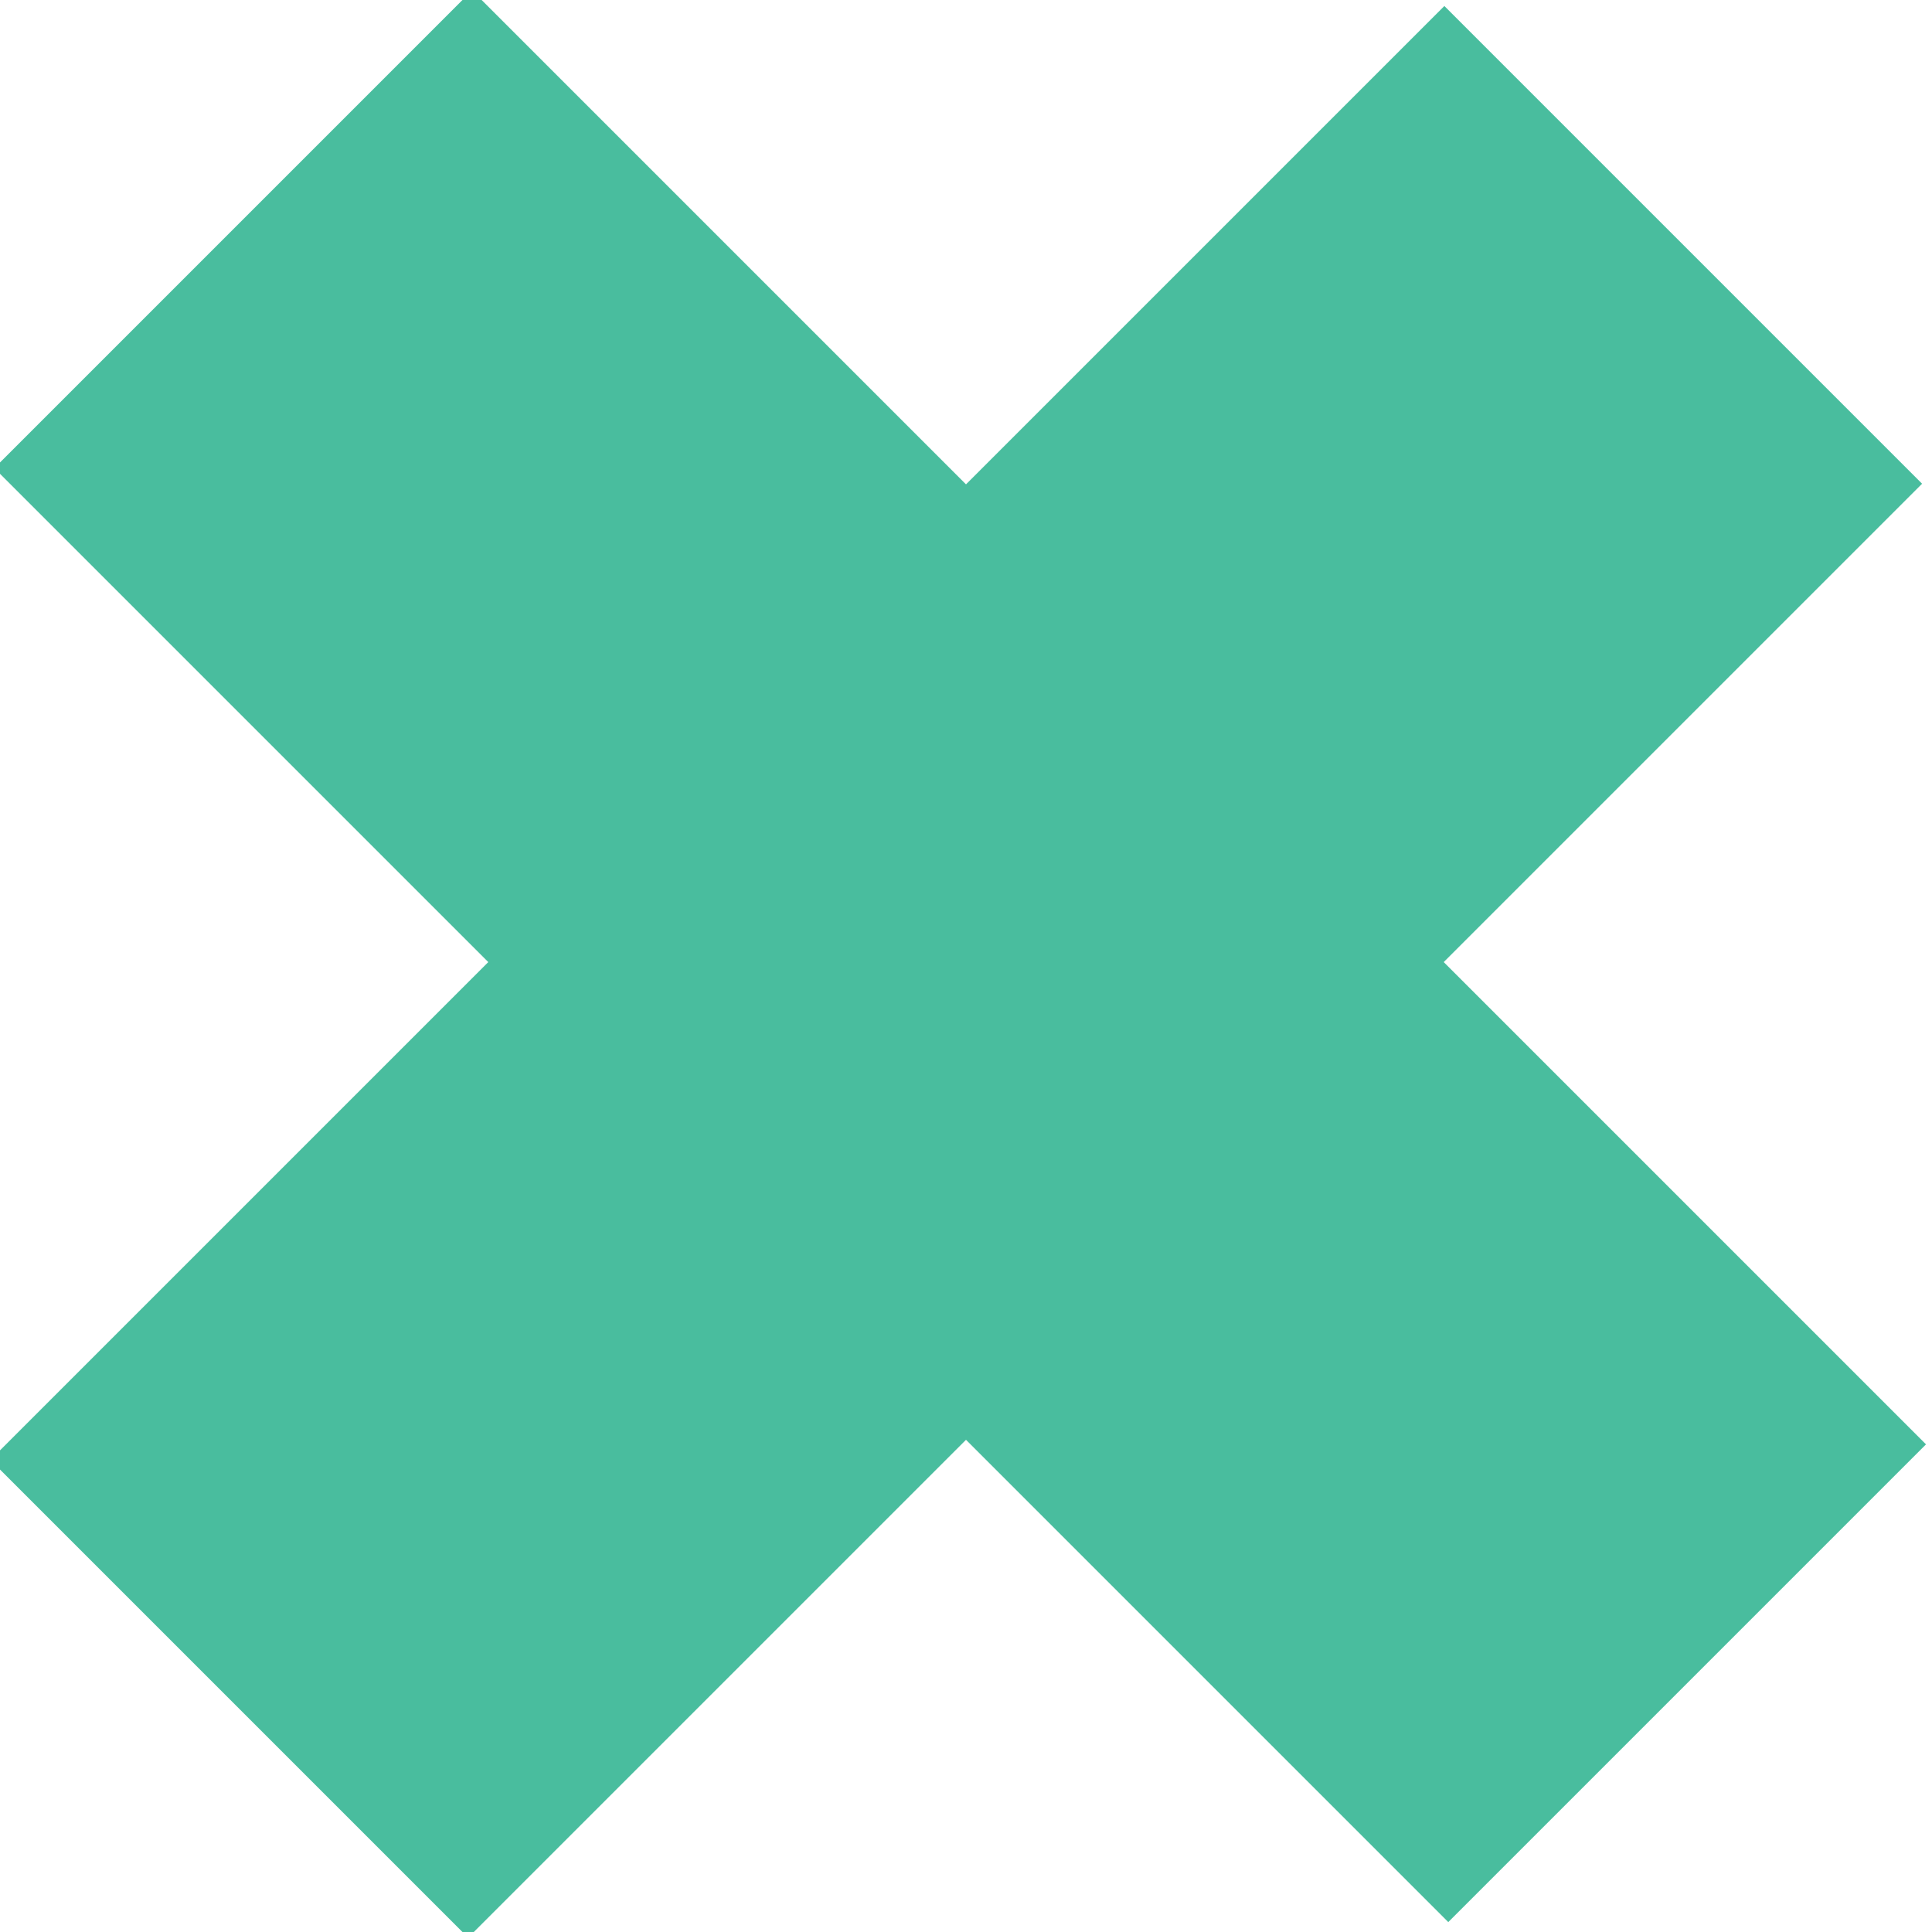 <?xml version="1.0" encoding="UTF-8" standalone="no"?><!-- Generator: Gravit.io --><svg xmlns="http://www.w3.org/2000/svg" xmlns:xlink="http://www.w3.org/1999/xlink" style="isolation:isolate" viewBox="1598.382 385.056 42.888 42.888" width="42.888pt" height="42.888pt"><g><rect x="1597" y="399" width="45.652" height="15" transform="matrix(0.707,0.707,-0.707,0.707,761.875,-1026.329)" fill="rgb(73,189,158)"/><rect x="1597" y="399" width="45.652" height="15" transform="matrix(0.707,-0.707,0.707,0.707,186.997,1264.451)" fill="rgb(73,189,158)"/></g></svg>